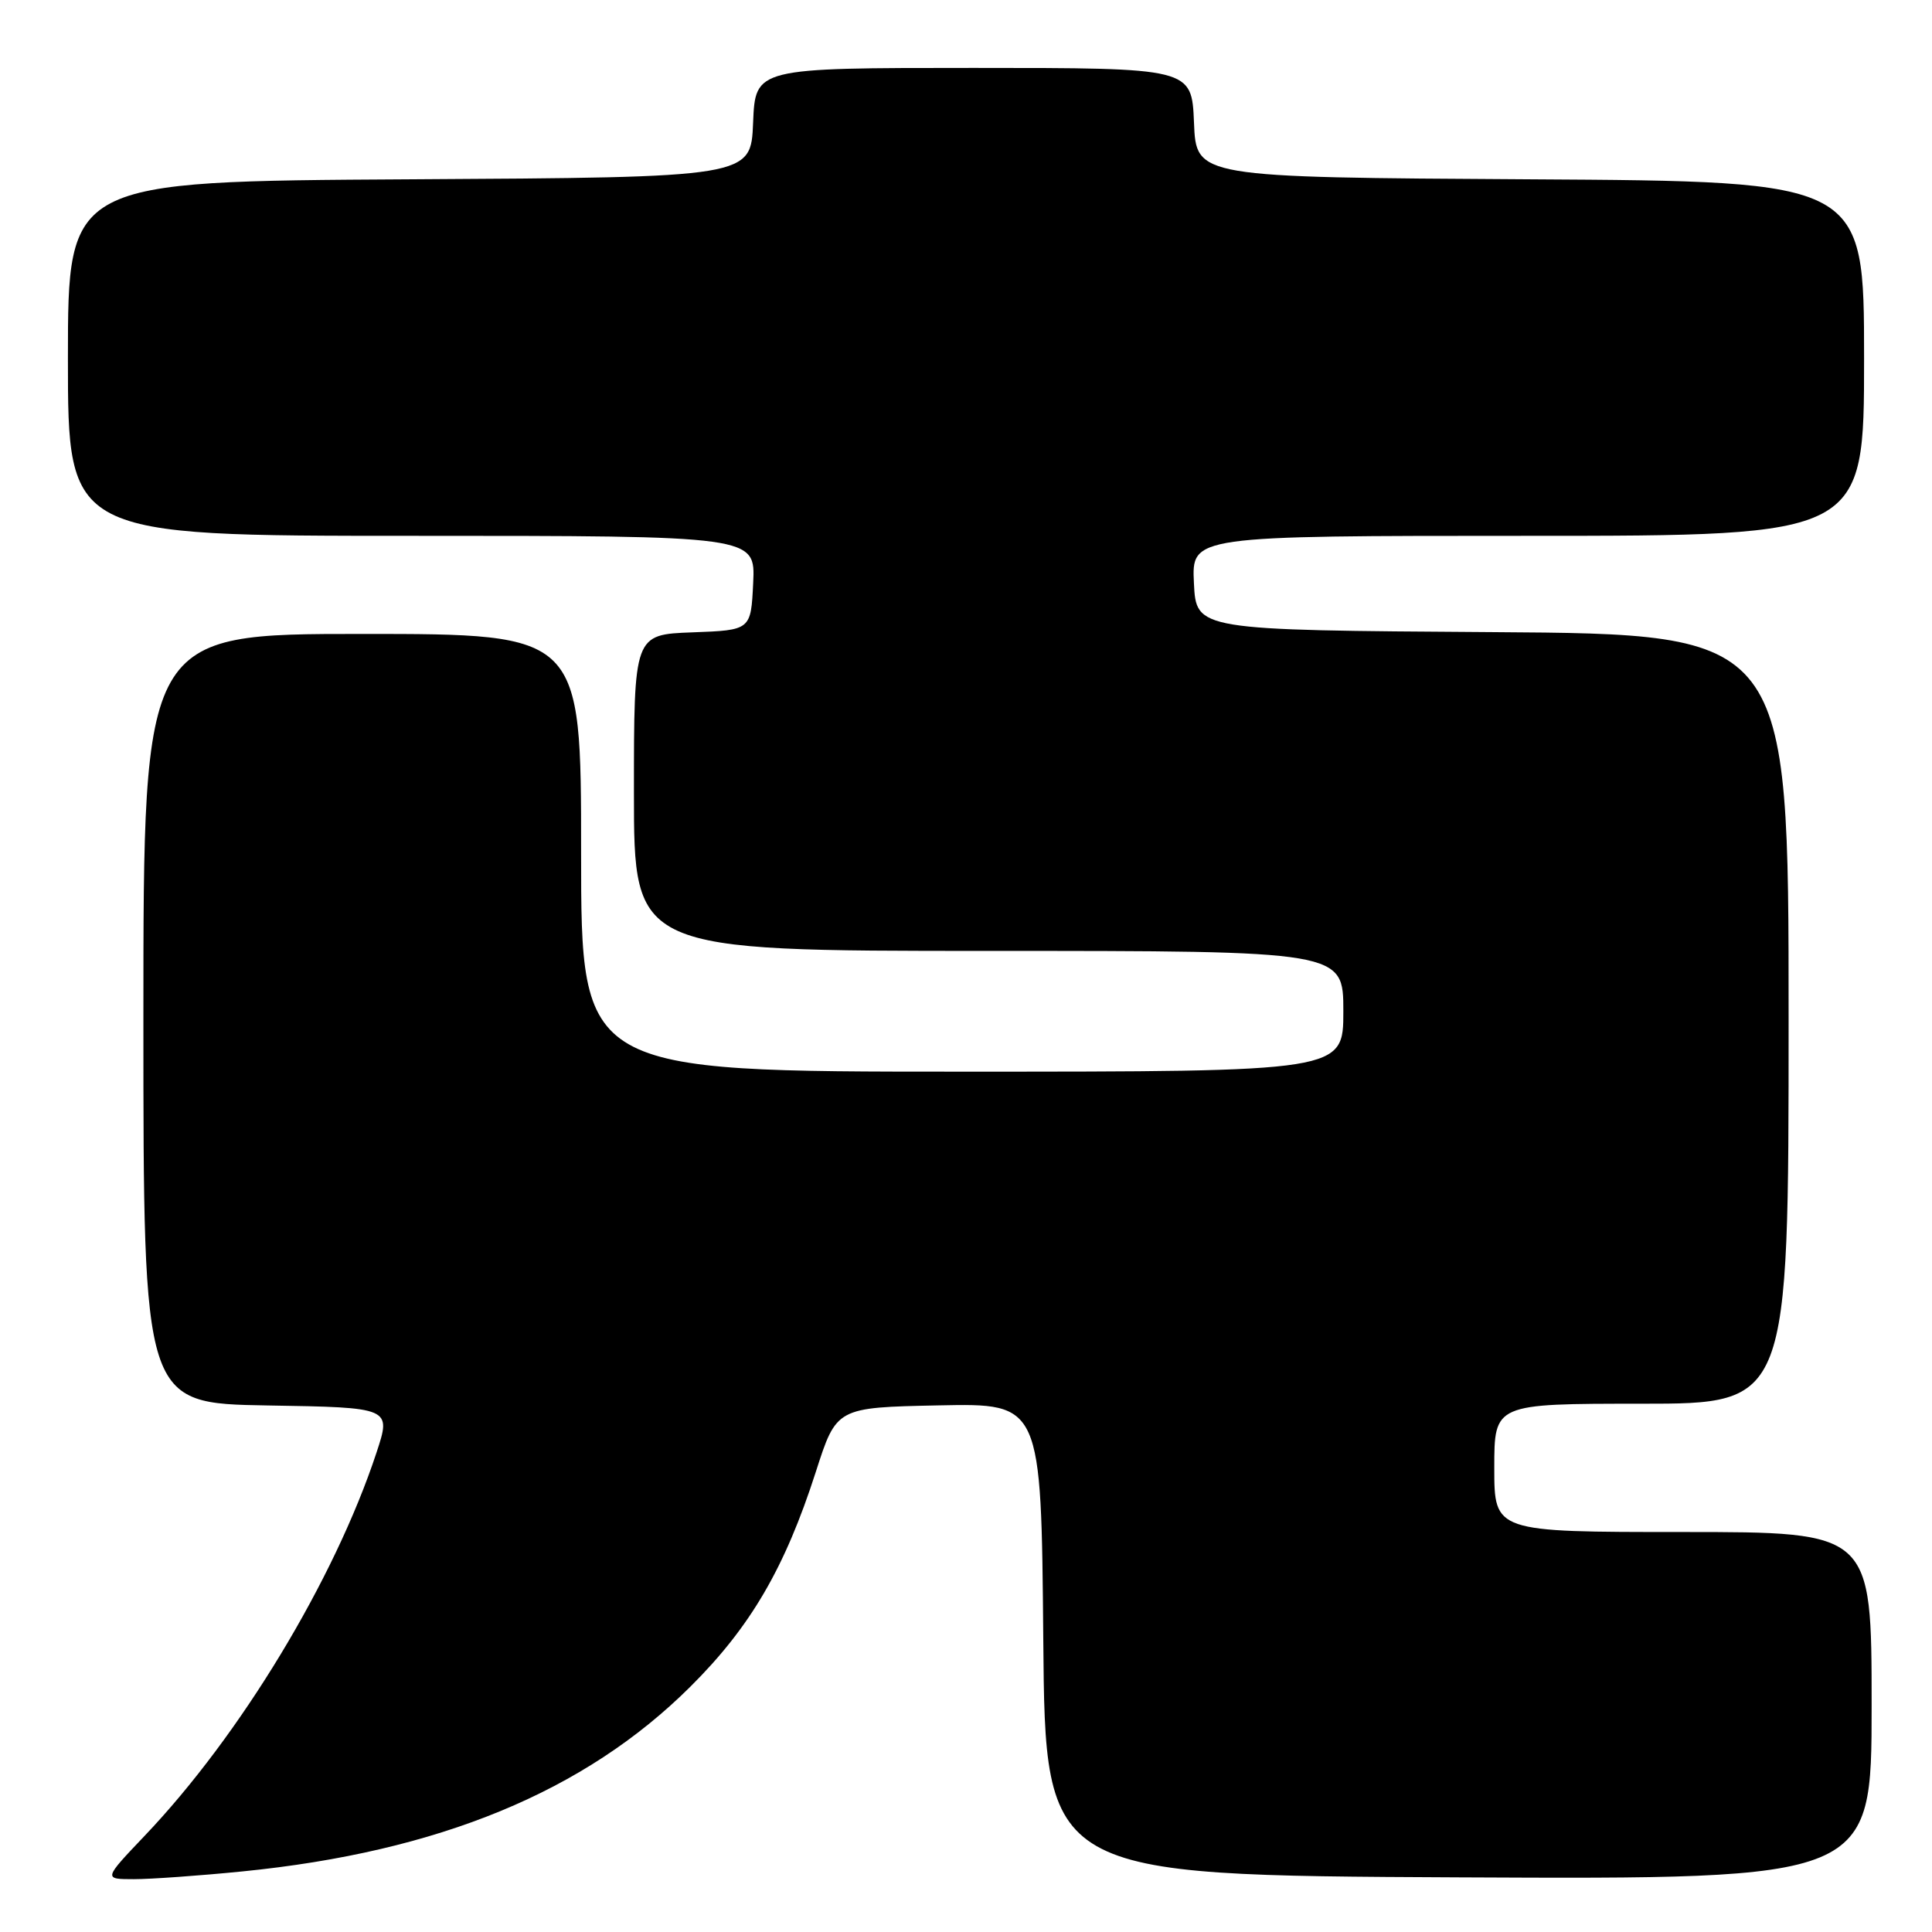 <?xml version="1.0" encoding="UTF-8" standalone="no"?>
<!DOCTYPE svg PUBLIC "-//W3C//DTD SVG 1.1//EN" "http://www.w3.org/Graphics/SVG/1.1/DTD/svg11.dtd" >
<svg xmlns="http://www.w3.org/2000/svg" xmlns:xlink="http://www.w3.org/1999/xlink" version="1.1" viewBox="0 0 256 256">
 <g >
 <path fill="currentColor"
d=" M 32.14 247.97 C 58.14 245.38 77.50 237.40 91.47 223.50 C 99.45 215.57 104.00 207.77 108.10 195.03 C 110.84 186.50 110.84 186.50 124.40 186.22 C 137.97 185.94 137.97 185.94 138.24 217.22 C 138.50 248.50 138.50 248.50 193.25 248.76 C 248.00 249.02 248.00 249.02 248.00 226.01 C 248.00 203.00 248.00 203.00 223.00 203.00 C 198.00 203.00 198.00 203.00 198.00 194.50 C 198.00 186.00 198.00 186.00 217.50 186.00 C 237.00 186.00 237.00 186.00 237.00 135.01 C 237.00 84.02 237.00 84.02 197.75 83.76 C 158.50 83.50 158.50 83.50 158.20 77.25 C 157.90 71.00 157.90 71.00 202.45 71.00 C 247.00 71.00 247.00 71.00 247.00 47.51 C 247.00 24.02 247.00 24.02 202.75 23.76 C 158.50 23.50 158.50 23.50 158.21 16.25 C 157.91 9.00 157.91 9.00 129.00 9.00 C 100.09 9.00 100.09 9.00 99.79 16.25 C 99.50 23.50 99.50 23.50 54.25 23.76 C 9.00 24.02 9.00 24.02 9.00 47.51 C 9.00 71.00 9.00 71.00 54.55 71.00 C 100.10 71.00 100.10 71.00 99.80 77.25 C 99.50 83.50 99.50 83.50 91.75 83.79 C 84.00 84.08 84.00 84.08 84.00 105.04 C 84.00 126.00 84.00 126.00 131.00 126.00 C 178.00 126.00 178.00 126.00 178.00 134.00 C 178.00 142.00 178.00 142.00 127.50 142.00 C 77.00 142.00 77.00 142.00 77.00 113.00 C 77.00 84.00 77.00 84.00 48.00 84.00 C 19.00 84.00 19.00 84.00 19.00 134.98 C 19.00 185.95 19.00 185.95 35.43 186.23 C 51.86 186.50 51.86 186.50 49.88 192.50 C 44.32 209.33 31.85 229.94 19.17 243.25 C 13.70 249.00 13.70 249.00 17.74 249.00 C 19.97 249.00 26.45 248.54 32.14 247.97 Z "/>
</g>
</svg>